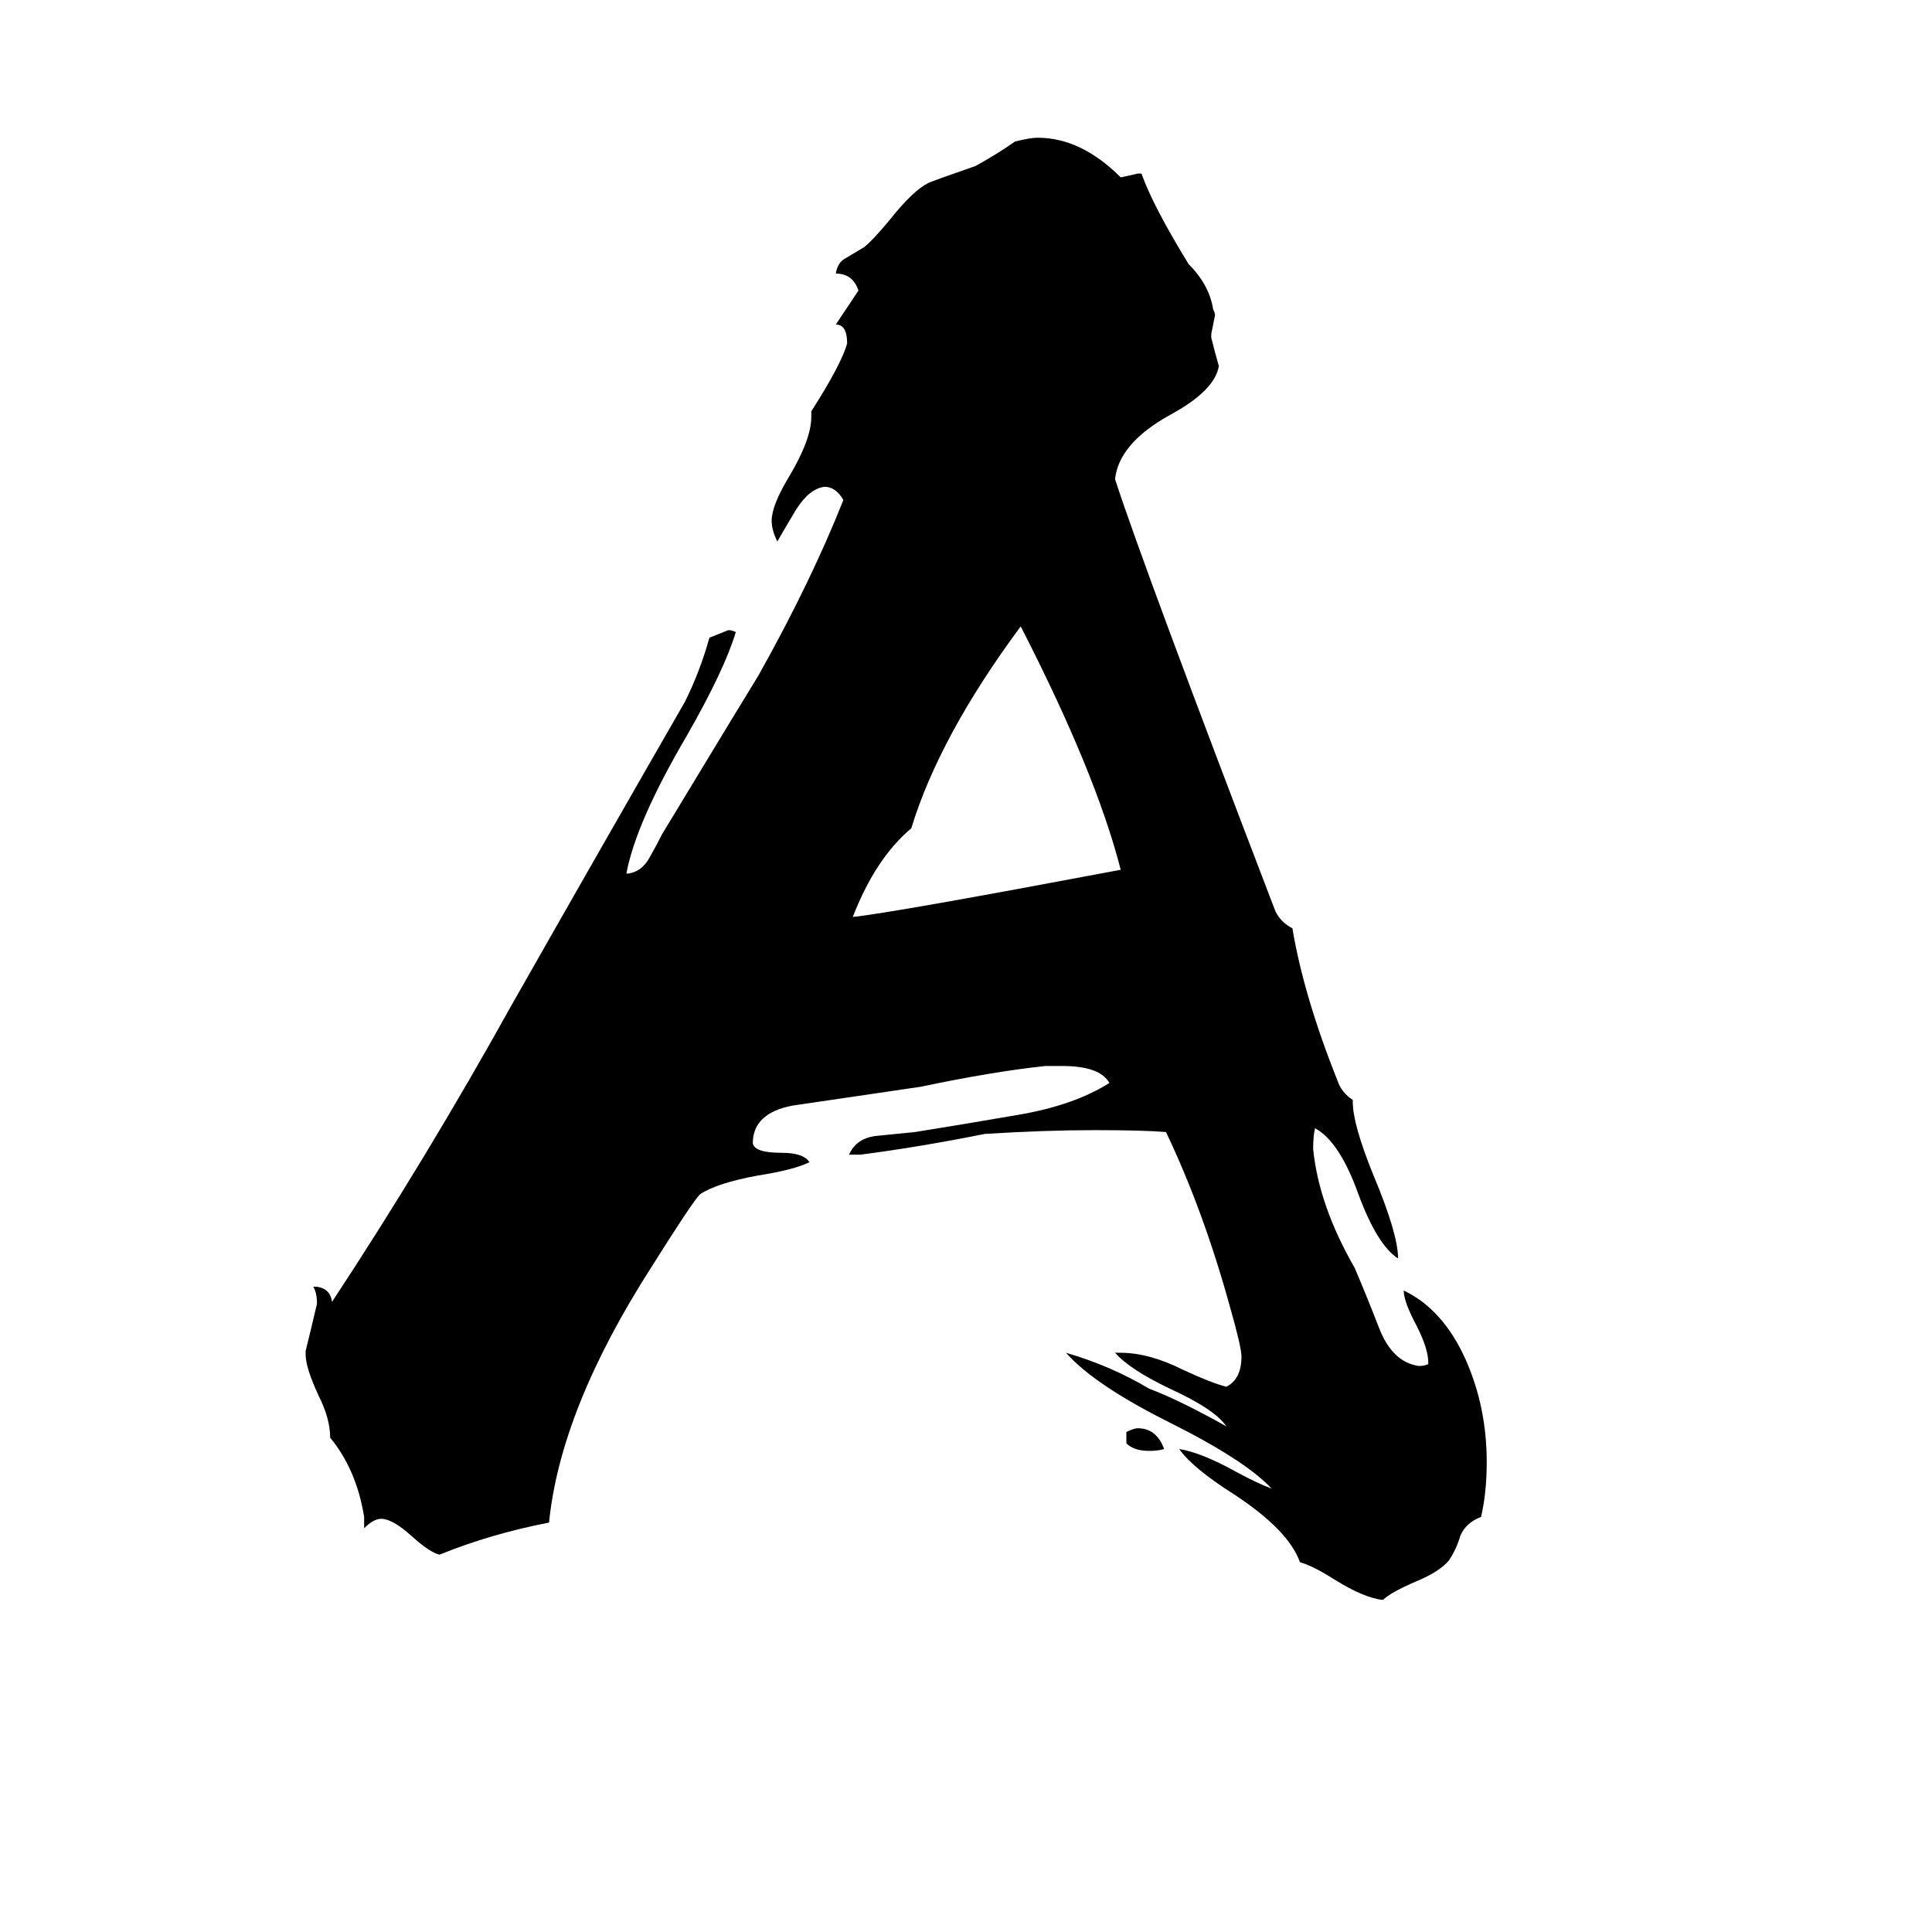 <svg xmlns="http://www.w3.org/2000/svg" viewBox="0 -800 1024 1024">
	<path fill="#000000" d="M757 -77V-78Q757 -85 751 -97Q744 -110 744 -116Q765 -106 777 -79Q788 -54 788 -25Q788 -9 785 4Q777 7 774 14Q772 21 768 27Q763 33 751 38Q737 44 733 48Q723 47 707 37Q696 30 689 28Q683 11 654 -8Q632 -22 625 -32Q637 -30 655 -20Q666 -14 674 -11Q660 -26 620 -46Q580 -66 565 -83Q589 -76 609 -64Q625 -58 650 -44Q644 -53 620 -64Q599 -74 591 -83H594Q609 -83 627 -74Q642 -67 650 -65Q658 -69 658 -81Q658 -86 652 -107Q638 -158 618 -200Q606 -201 580 -201Q554 -201 522 -199Q487 -192 456 -188H450Q454 -197 465 -198Q475 -199 485 -200Q510 -204 539 -209Q569 -214 588 -226Q583 -235 563 -235H554Q526 -232 488 -224Q454 -219 420 -214Q399 -210 399 -194Q400 -189 414 -189Q426 -189 429 -184Q421 -180 402 -177Q380 -173 371 -167Q367 -163 345 -128Q297 -53 291 7Q260 13 233 24Q228 23 218 14Q208 5 202 5Q198 5 193 10V4Q189 -21 175 -38Q175 -48 169 -60Q162 -75 162 -82V-84Q165 -96 168 -109Q168 -115 166 -118H168Q175 -117 176 -110Q226 -186 271 -267Q317 -348 363 -428Q371 -444 376 -462Q381 -464 386 -466Q388 -466 390 -465Q384 -445 364 -410Q337 -364 332 -337H333Q340 -338 344 -345Q348 -352 351 -358Q397 -434 402 -442Q430 -492 447 -535Q443 -542 437 -542Q429 -541 422 -530Q416 -520 412 -513Q409 -519 409 -524Q409 -532 418 -547Q430 -567 430 -579V-582Q446 -607 449 -618Q449 -628 443 -628Q449 -637 455 -646Q452 -655 443 -655Q444 -661 448 -663Q453 -666 458 -669Q463 -673 472 -684Q484 -699 492 -703Q494 -704 517 -712Q528 -718 538 -725Q546 -727 550 -727Q573 -727 594 -706Q599 -707 603 -708H605Q611 -691 630 -660Q641 -649 643 -636Q644 -634 644 -633Q643 -628 642 -623V-621Q644 -613 646 -606Q644 -593 620 -580Q593 -565 591 -546Q607 -497 676 -317Q679 -311 685 -308Q691 -272 709 -227Q711 -221 717 -217V-216Q717 -204 728 -177Q741 -146 741 -133Q730 -140 720 -167Q710 -195 697 -202Q696 -198 696 -191Q699 -161 718 -128Q724 -114 731 -96Q738 -78 752 -76Q755 -76 757 -77ZM597 -35V-41Q601 -43 603 -43Q613 -43 617 -32Q614 -31 609 -31Q601 -31 597 -35ZM594 -339Q581 -390 541 -468Q498 -410 483 -361Q464 -345 452 -314Q472 -316 594 -339Z"/>
</svg>